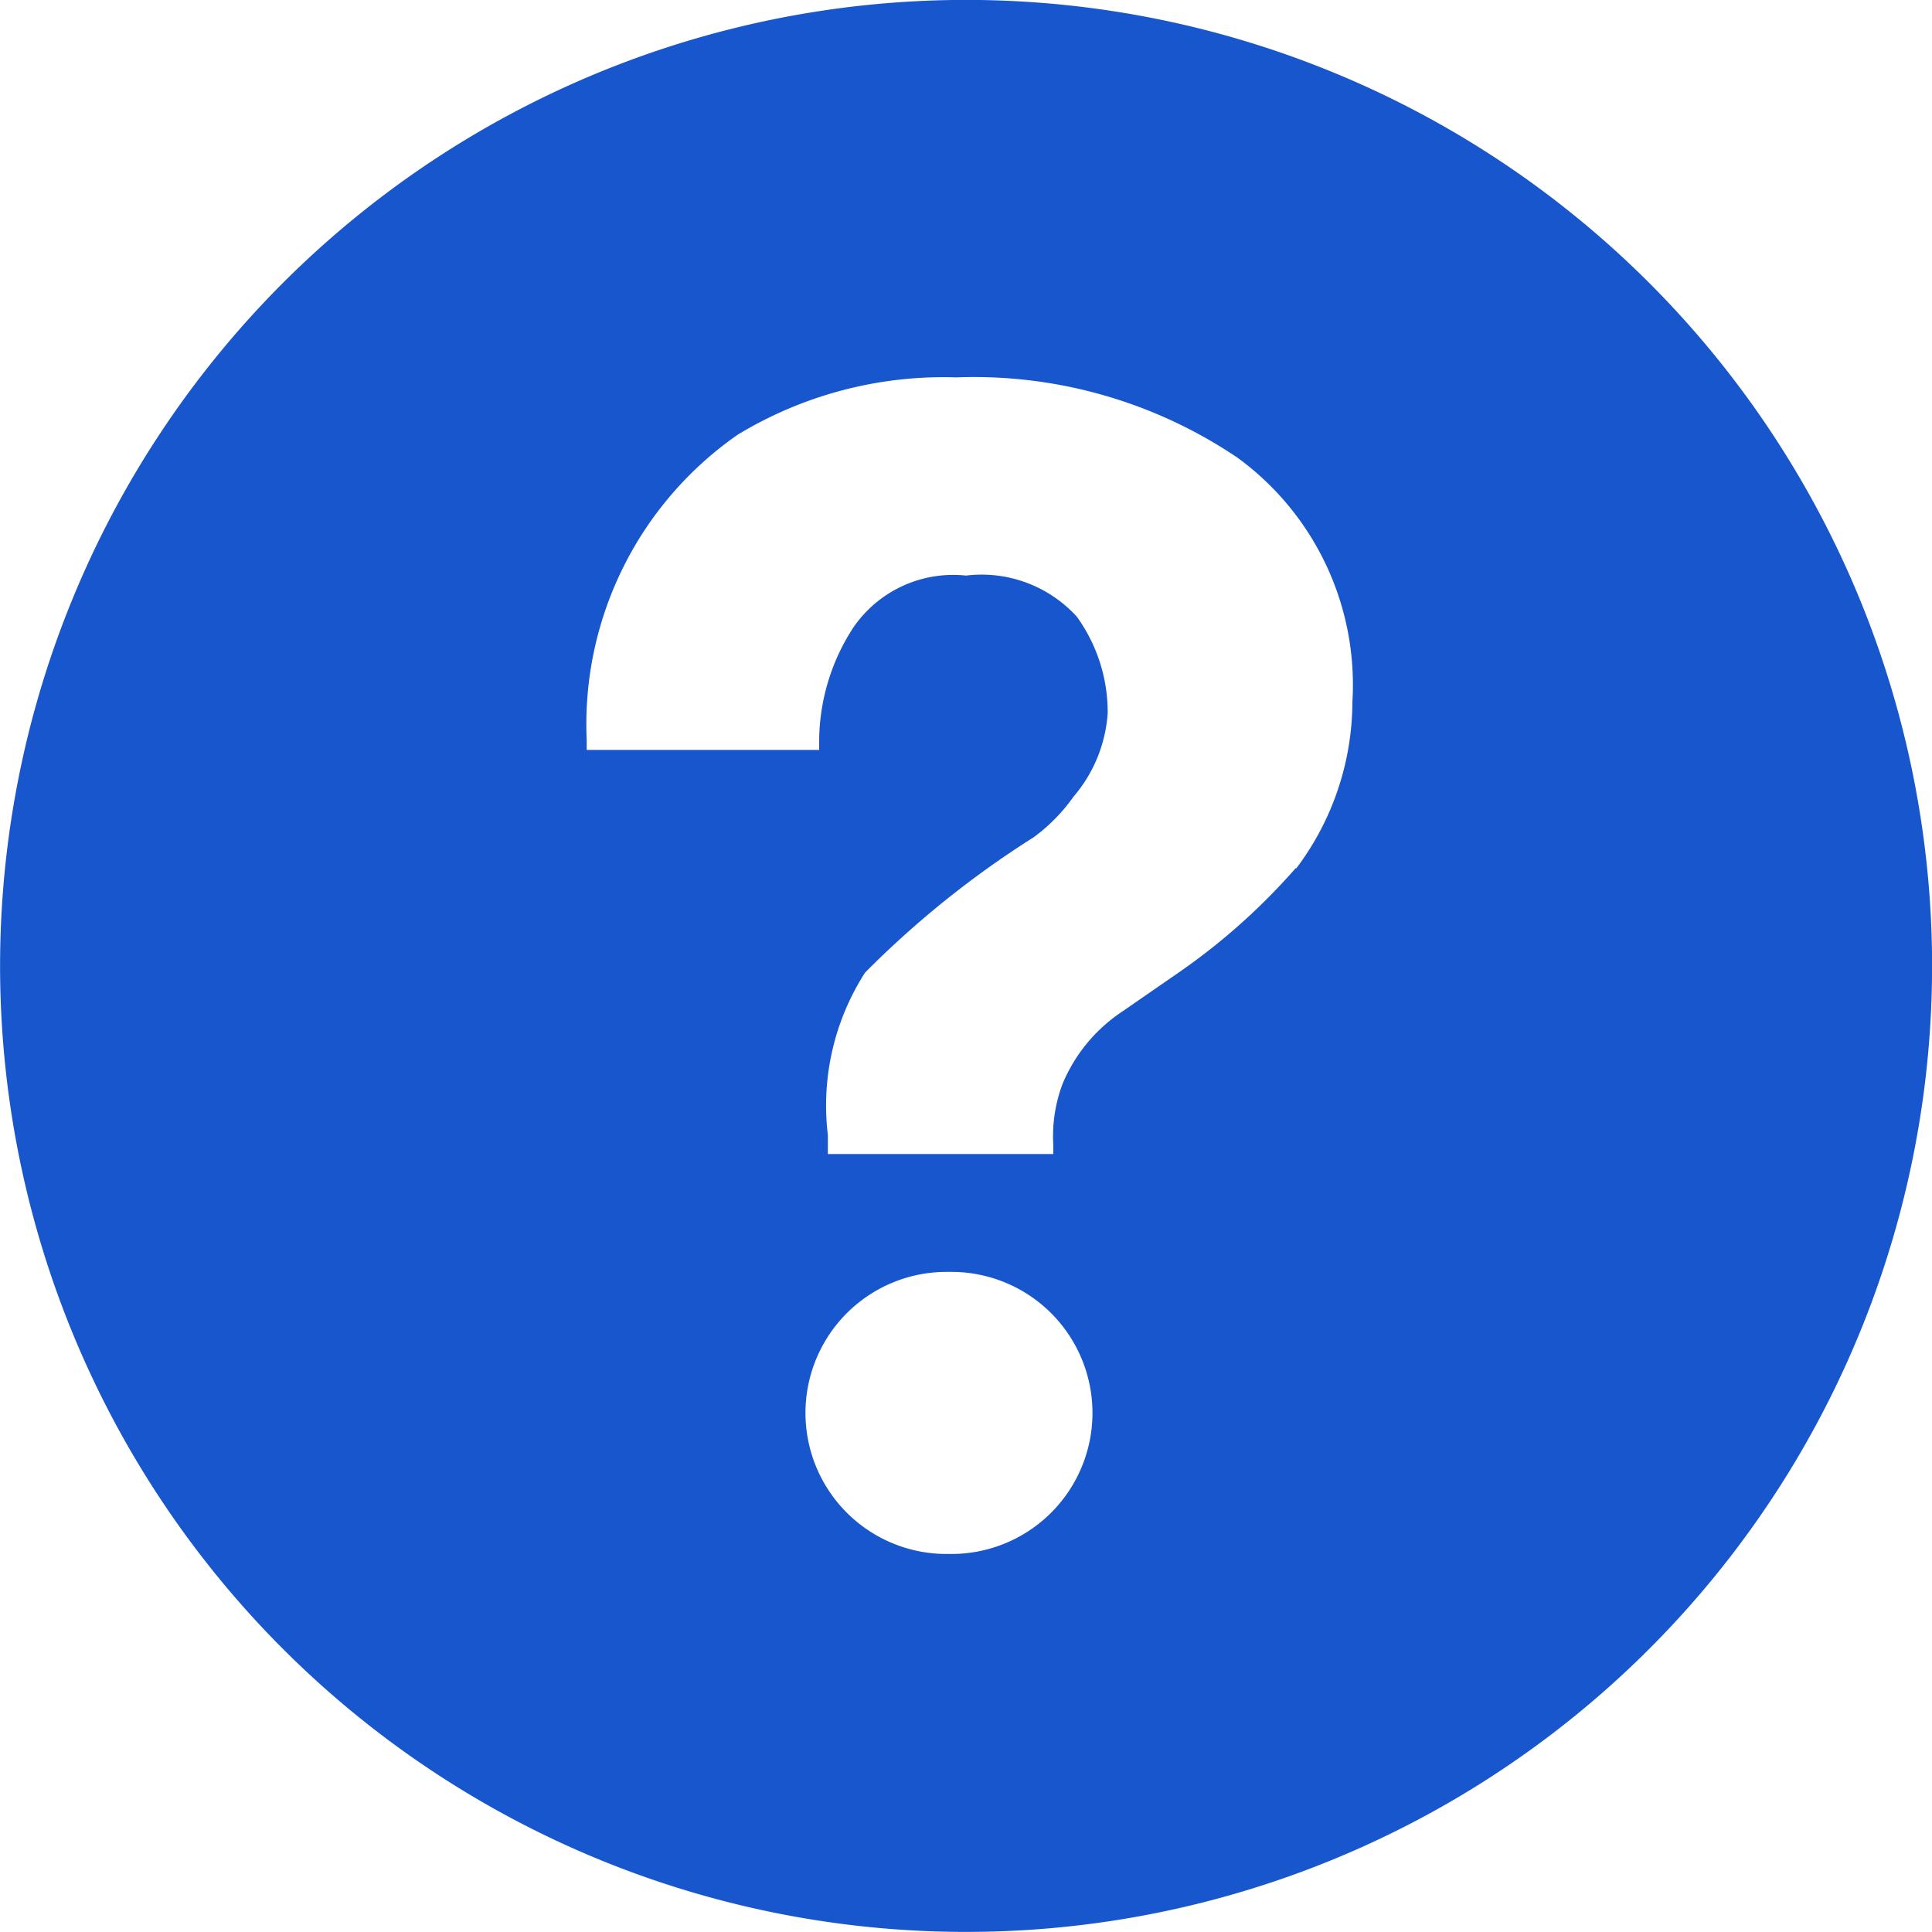 <svg id="Group_429" data-name="Group 429" xmlns="http://www.w3.org/2000/svg" width="12" height="12" viewBox="0 0 12 12">
  <g id="Group_104" data-name="Group 104" transform="translate(0 0)">
    <path id="Path_279" data-name="Path 279" d="M5.92,0A6,6,0,1,0,12,5.919,6,6,0,0,0,5.92,0ZM5.9,9.652H5.869A.873.873,0,0,1,5.889,7.9h.03A.873.873,0,1,1,5.9,9.652ZM8.048,5.392a3.957,3.957,0,0,1-.716.641l-.366.253a1,1,0,0,0-.367.448.929.929,0,0,0-.057.375v.059h-1.4l0-.118a1.529,1.529,0,0,1,.231-1.009A5.946,5.946,0,0,1,6.421,5.2a1.1,1.1,0,0,0,.247-.252.888.888,0,0,0,.212-.518,1.013,1.013,0,0,0-.192-.6A.8.8,0,0,0,6,3.575a.752.752,0,0,0-.7.323,1.3,1.3,0,0,0-.212.7v.06H3.644l0-.062A2.192,2.192,0,0,1,4.582,2.7a2.466,2.466,0,0,1,1.357-.356,2.924,2.924,0,0,1,1.749.5A1.746,1.746,0,0,1,8.4,4.359a1.726,1.726,0,0,1-.348,1.034Zm0,0" transform="translate(0 0)" fill="#1756cc"/>
  </g>
</svg>

